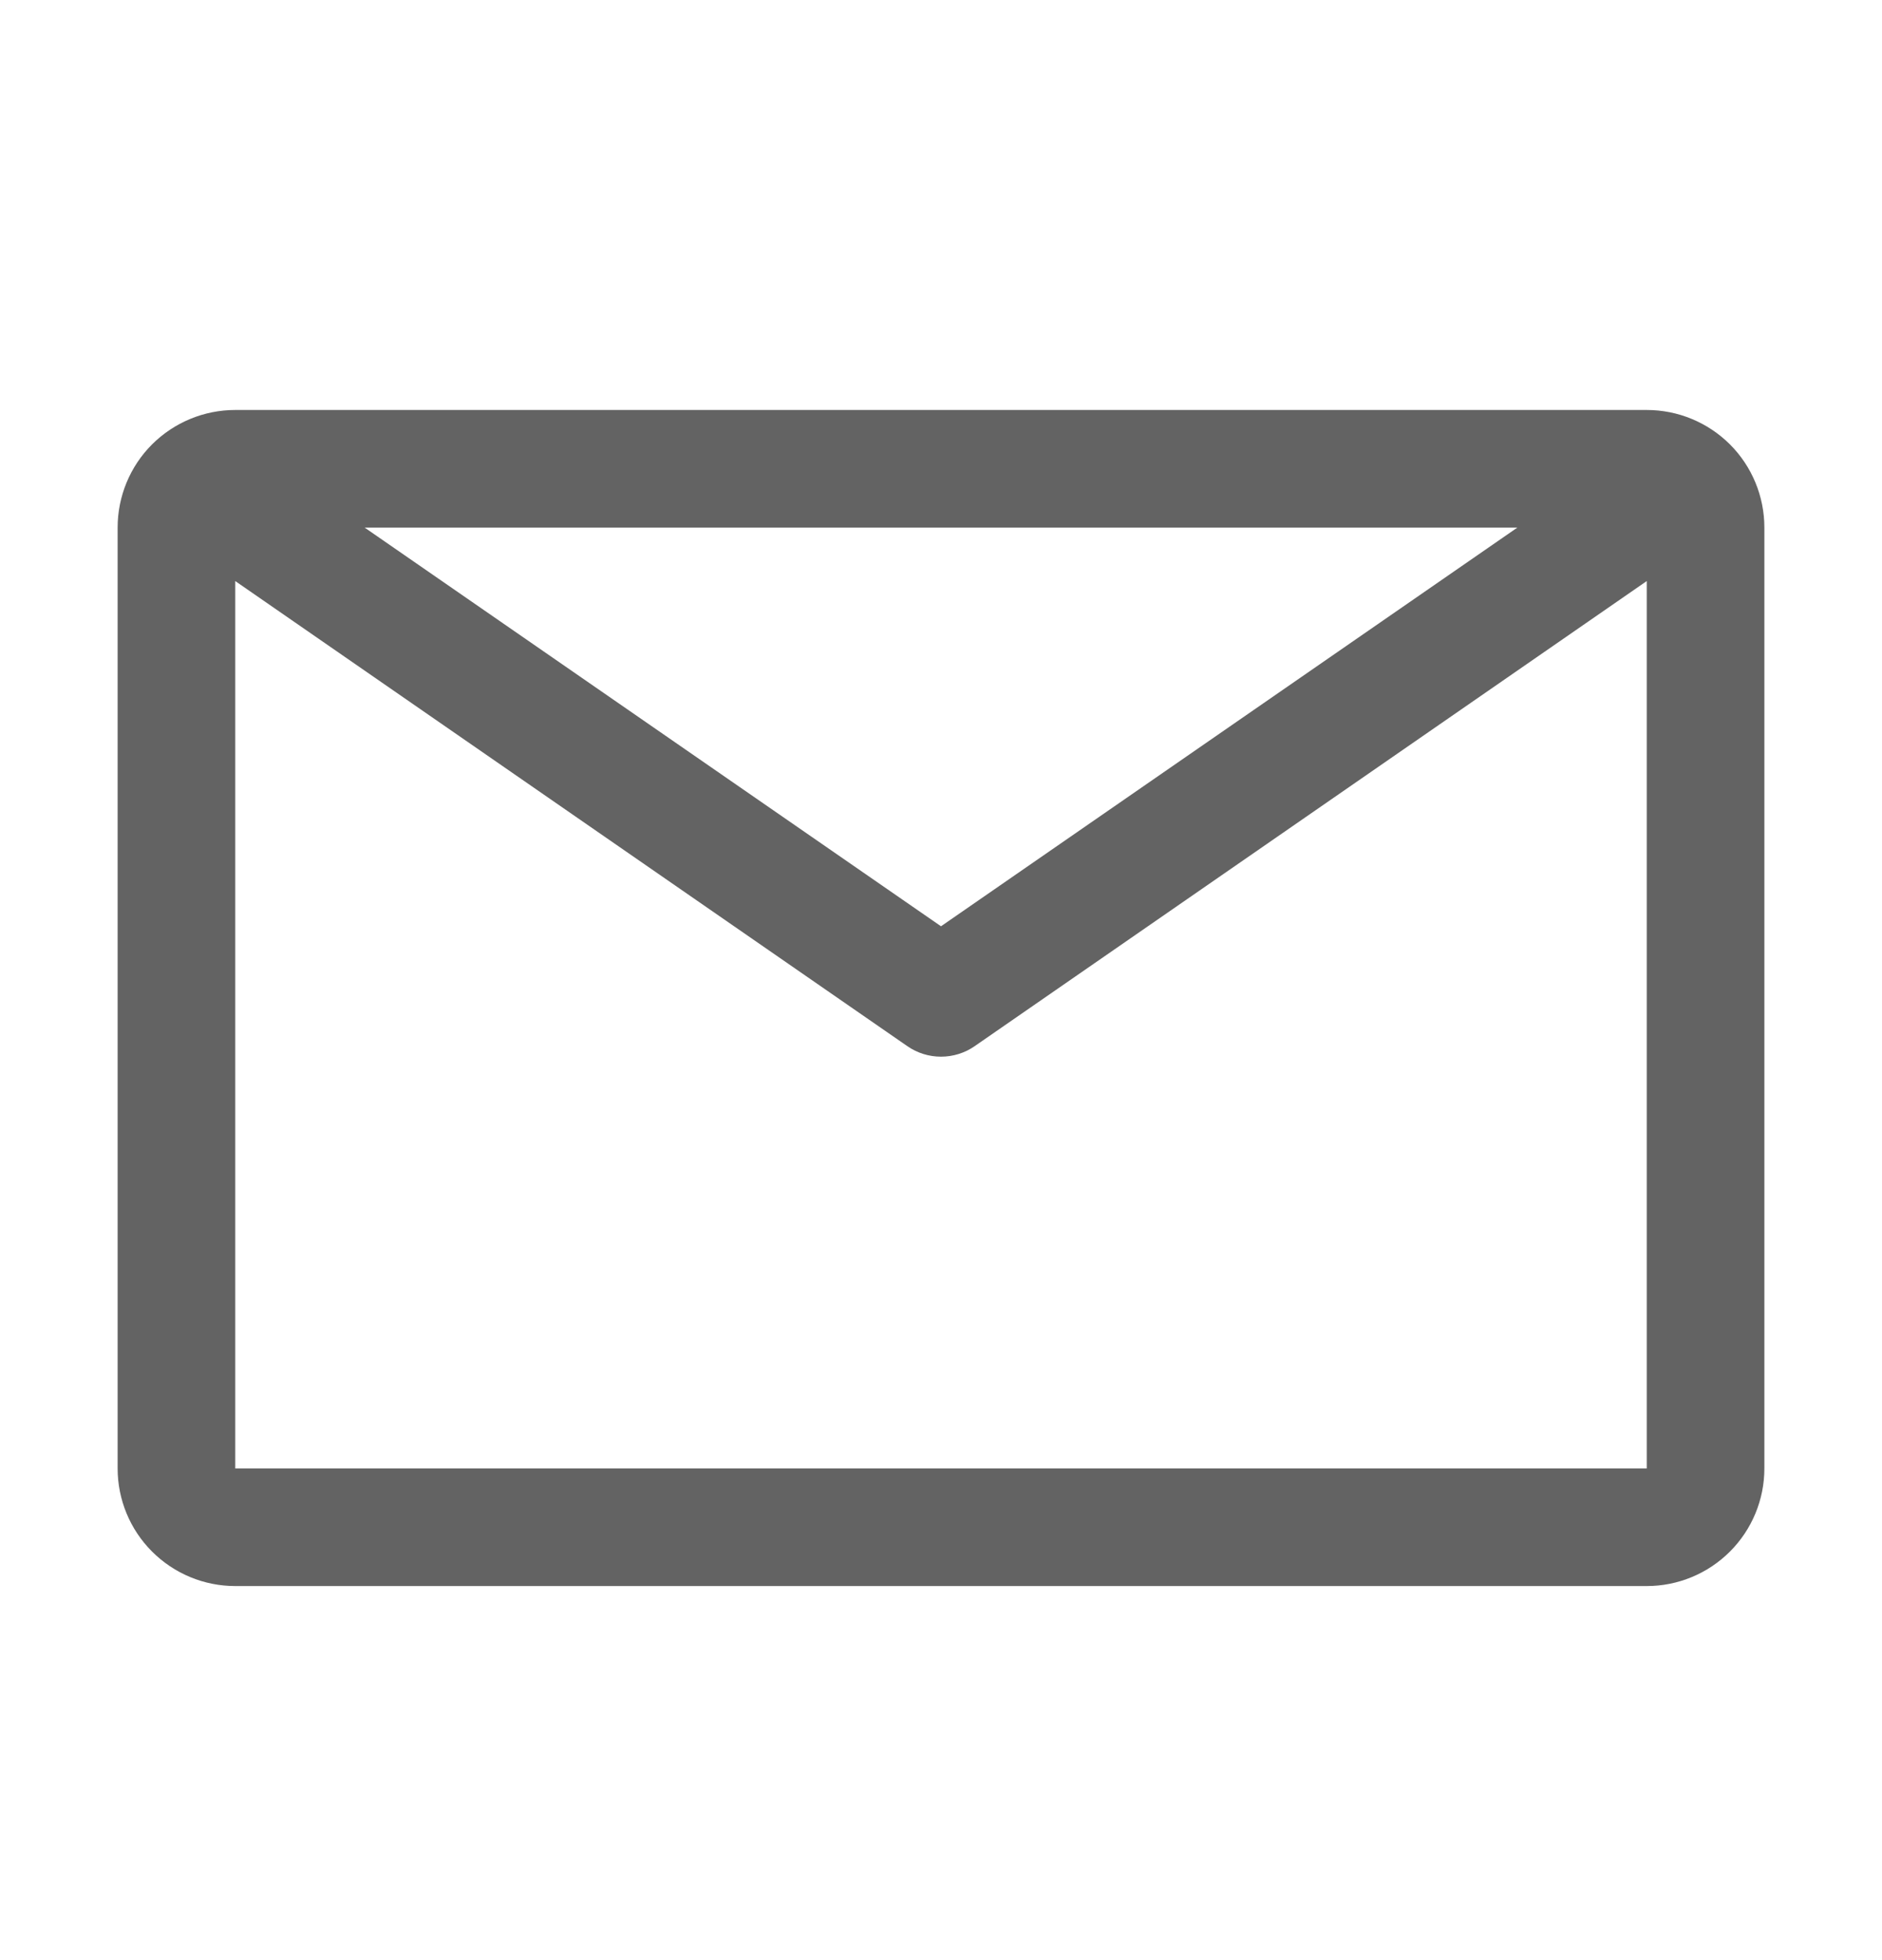 <svg width="24" height="25" viewBox="0 0 24 25" fill="none" xmlns="http://www.w3.org/2000/svg">
<g id="carbon:email">
<path id="Vector" d="M21 5.229H3C2.602 5.229 2.221 5.387 1.939 5.668C1.658 5.949 1.5 6.331 1.5 6.729V18.729C1.5 19.127 1.658 19.508 1.939 19.789C2.221 20.071 2.602 20.229 3 20.229H21C21.398 20.229 21.779 20.071 22.061 19.789C22.342 19.508 22.5 19.127 22.5 18.729V6.729C22.5 6.331 22.342 5.949 22.061 5.668C21.779 5.387 21.398 5.229 21 5.229ZM19.35 6.729L12 11.814L4.65 6.729H19.35ZM3 18.729V7.411L11.572 13.344C11.698 13.431 11.847 13.477 12 13.477C12.153 13.477 12.302 13.431 12.428 13.344L21 7.411V18.729H3Z" fill="#636363"/>
</g>
</svg>
